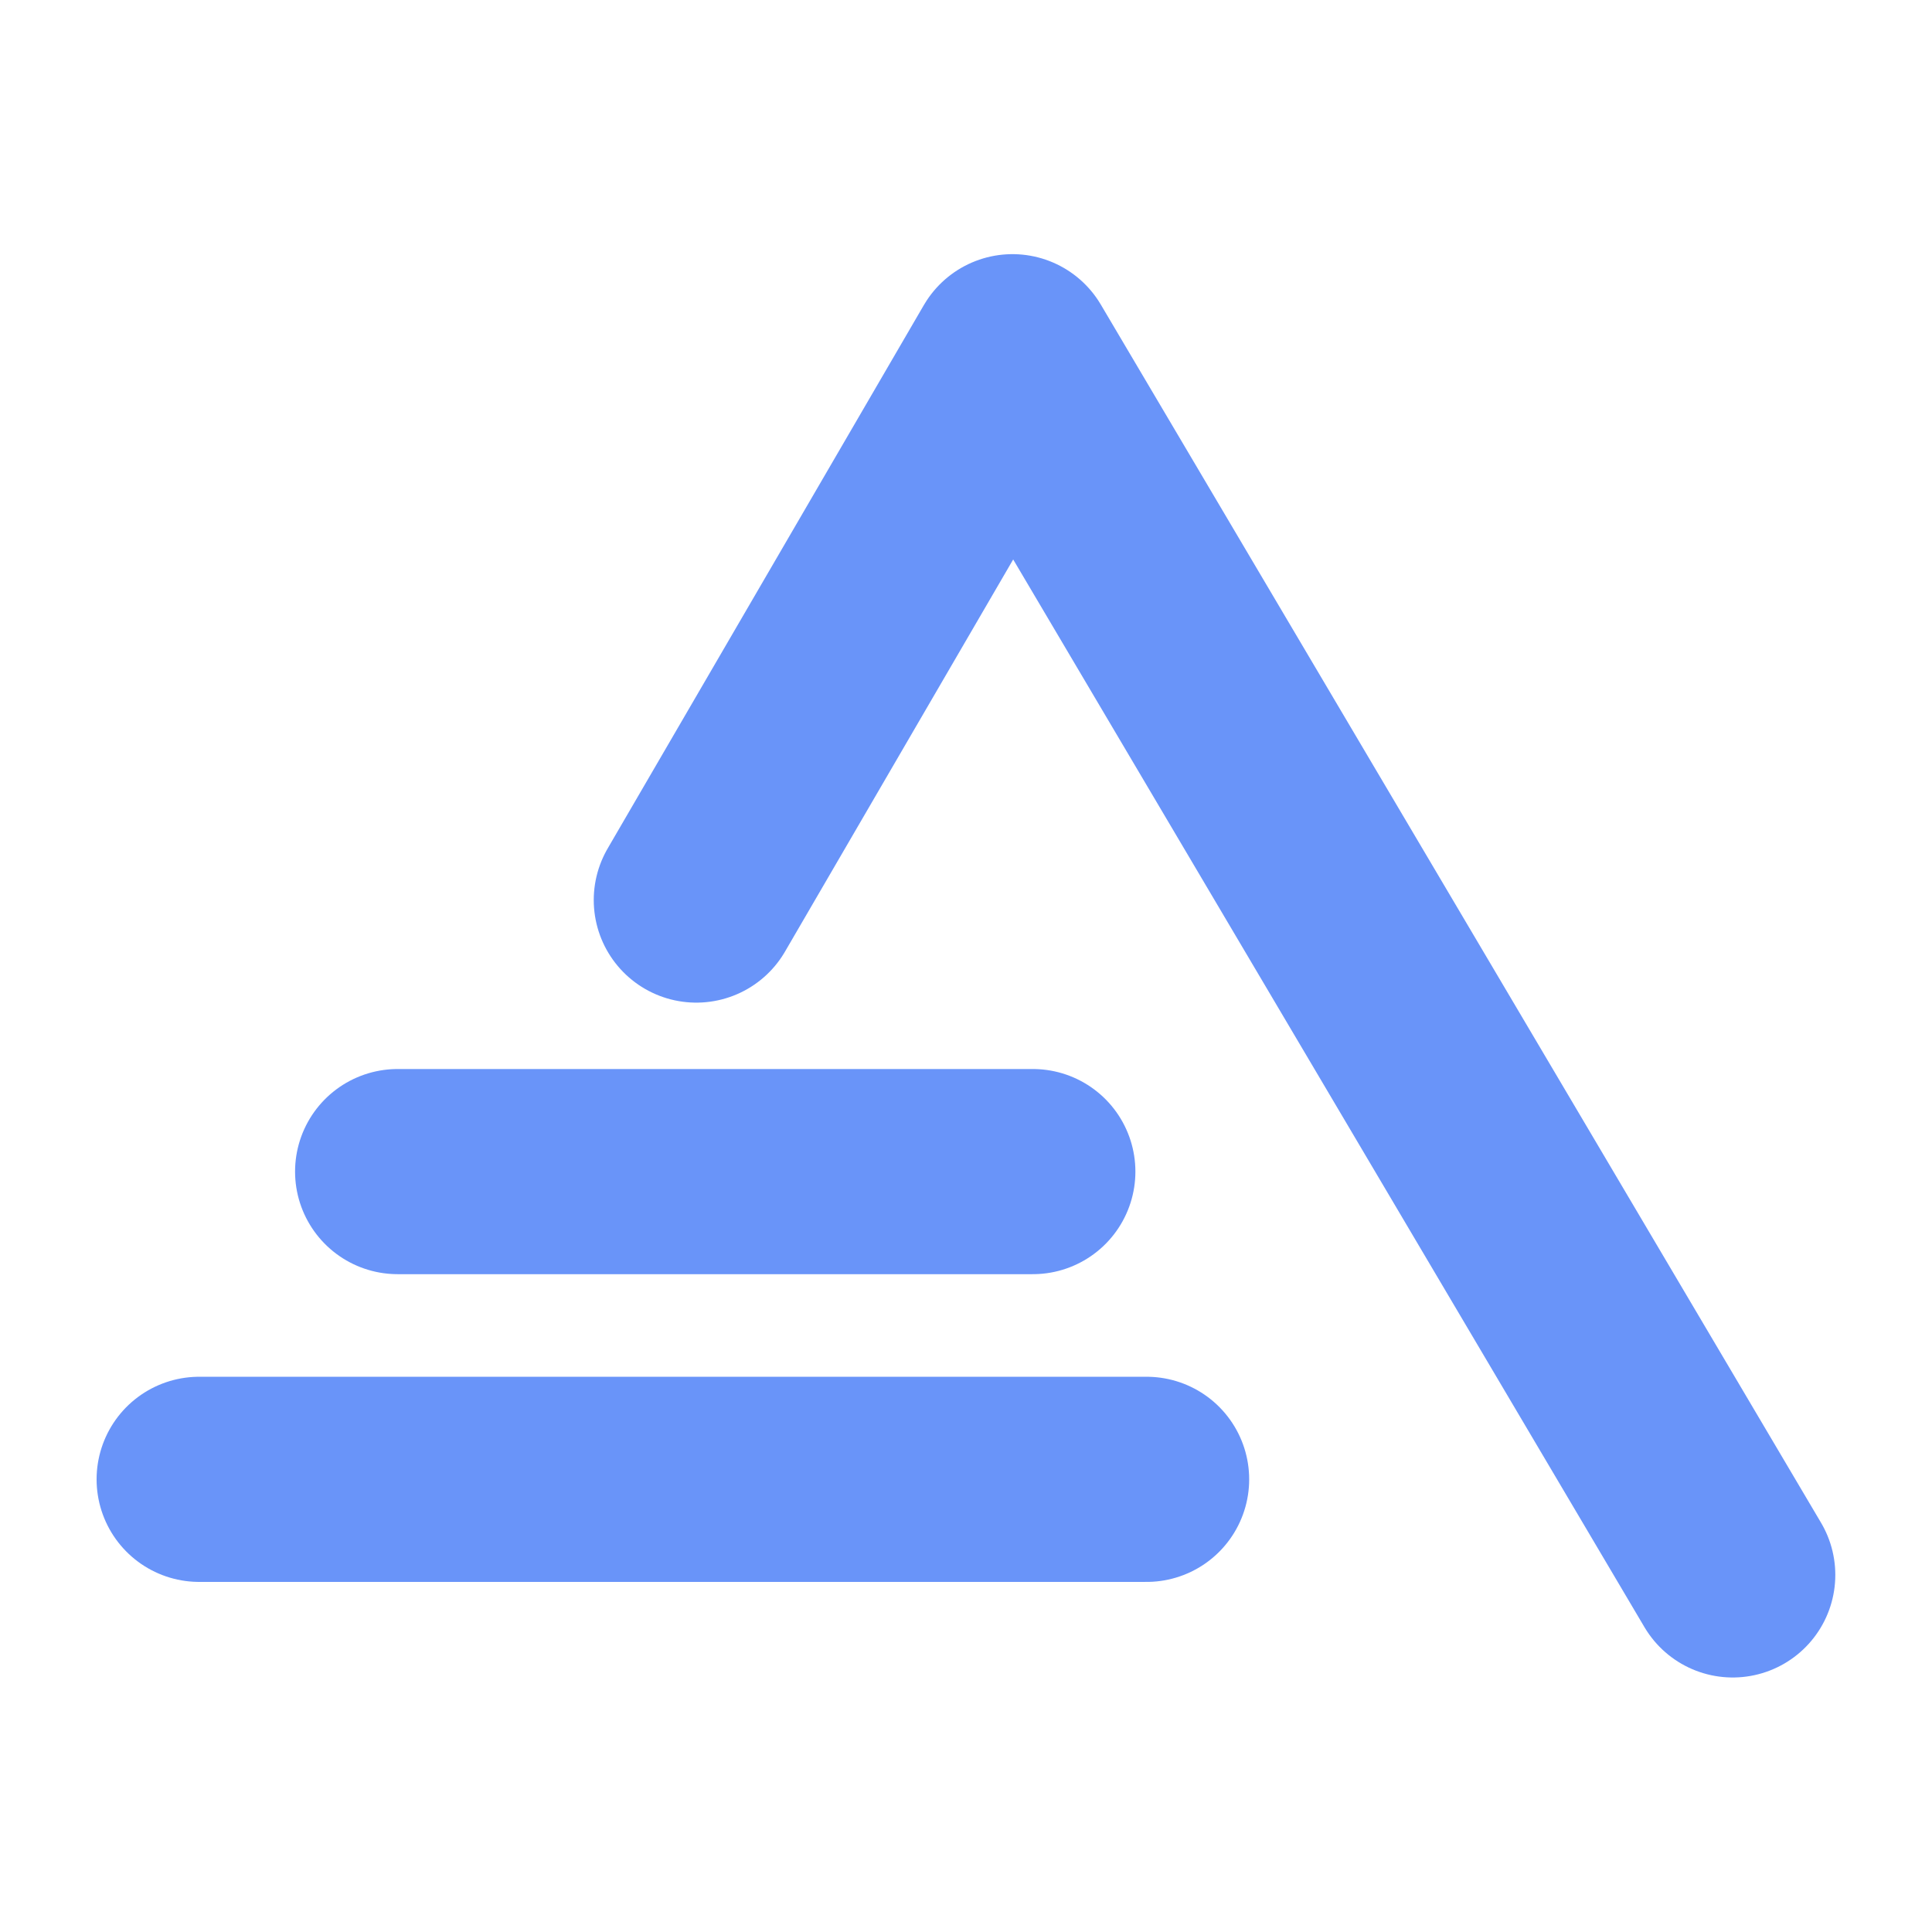 <?xml version="1.0" encoding="UTF-8" standalone="no"?>
<svg
   xmlns:dc="http://purl.org/dc/elements/1.1/"
   xmlns:cc="http://creativecommons.org/ns#"
   xmlns:rdf="http://www.w3.org/1999/02/22-rdf-syntax-ns#"
   xmlns:svg="http://www.w3.org/2000/svg"
   xmlns="http://www.w3.org/2000/svg"
   width="500"
   height="500"
   version="1.1"
   viewBox="0 0 132.29 132.29"
   id="svg12">
  <defs
     id="defs16" />
  <g
     transform="matrix(1.037,0,0,1.037,-5.858,-173.22)"
     id="g10">
    <g
       fill="none"
       stroke="#6994f9"
       stroke-linecap="round"
       stroke-width="13.546"
       aria-label="A"
       id="g8">
      <path
         d="m 51.627,226.47 20.876,-35.876 47.558,80.437"
         stroke-linejoin="round"
         id="path2" />
      <path
         d="M 31.905,244.4 H 73.846"
         id="path4" />
      <path
         d="M 18.8,264.72 H 81.359"
         id="path6" />
    </g>
  </g>
</svg>
